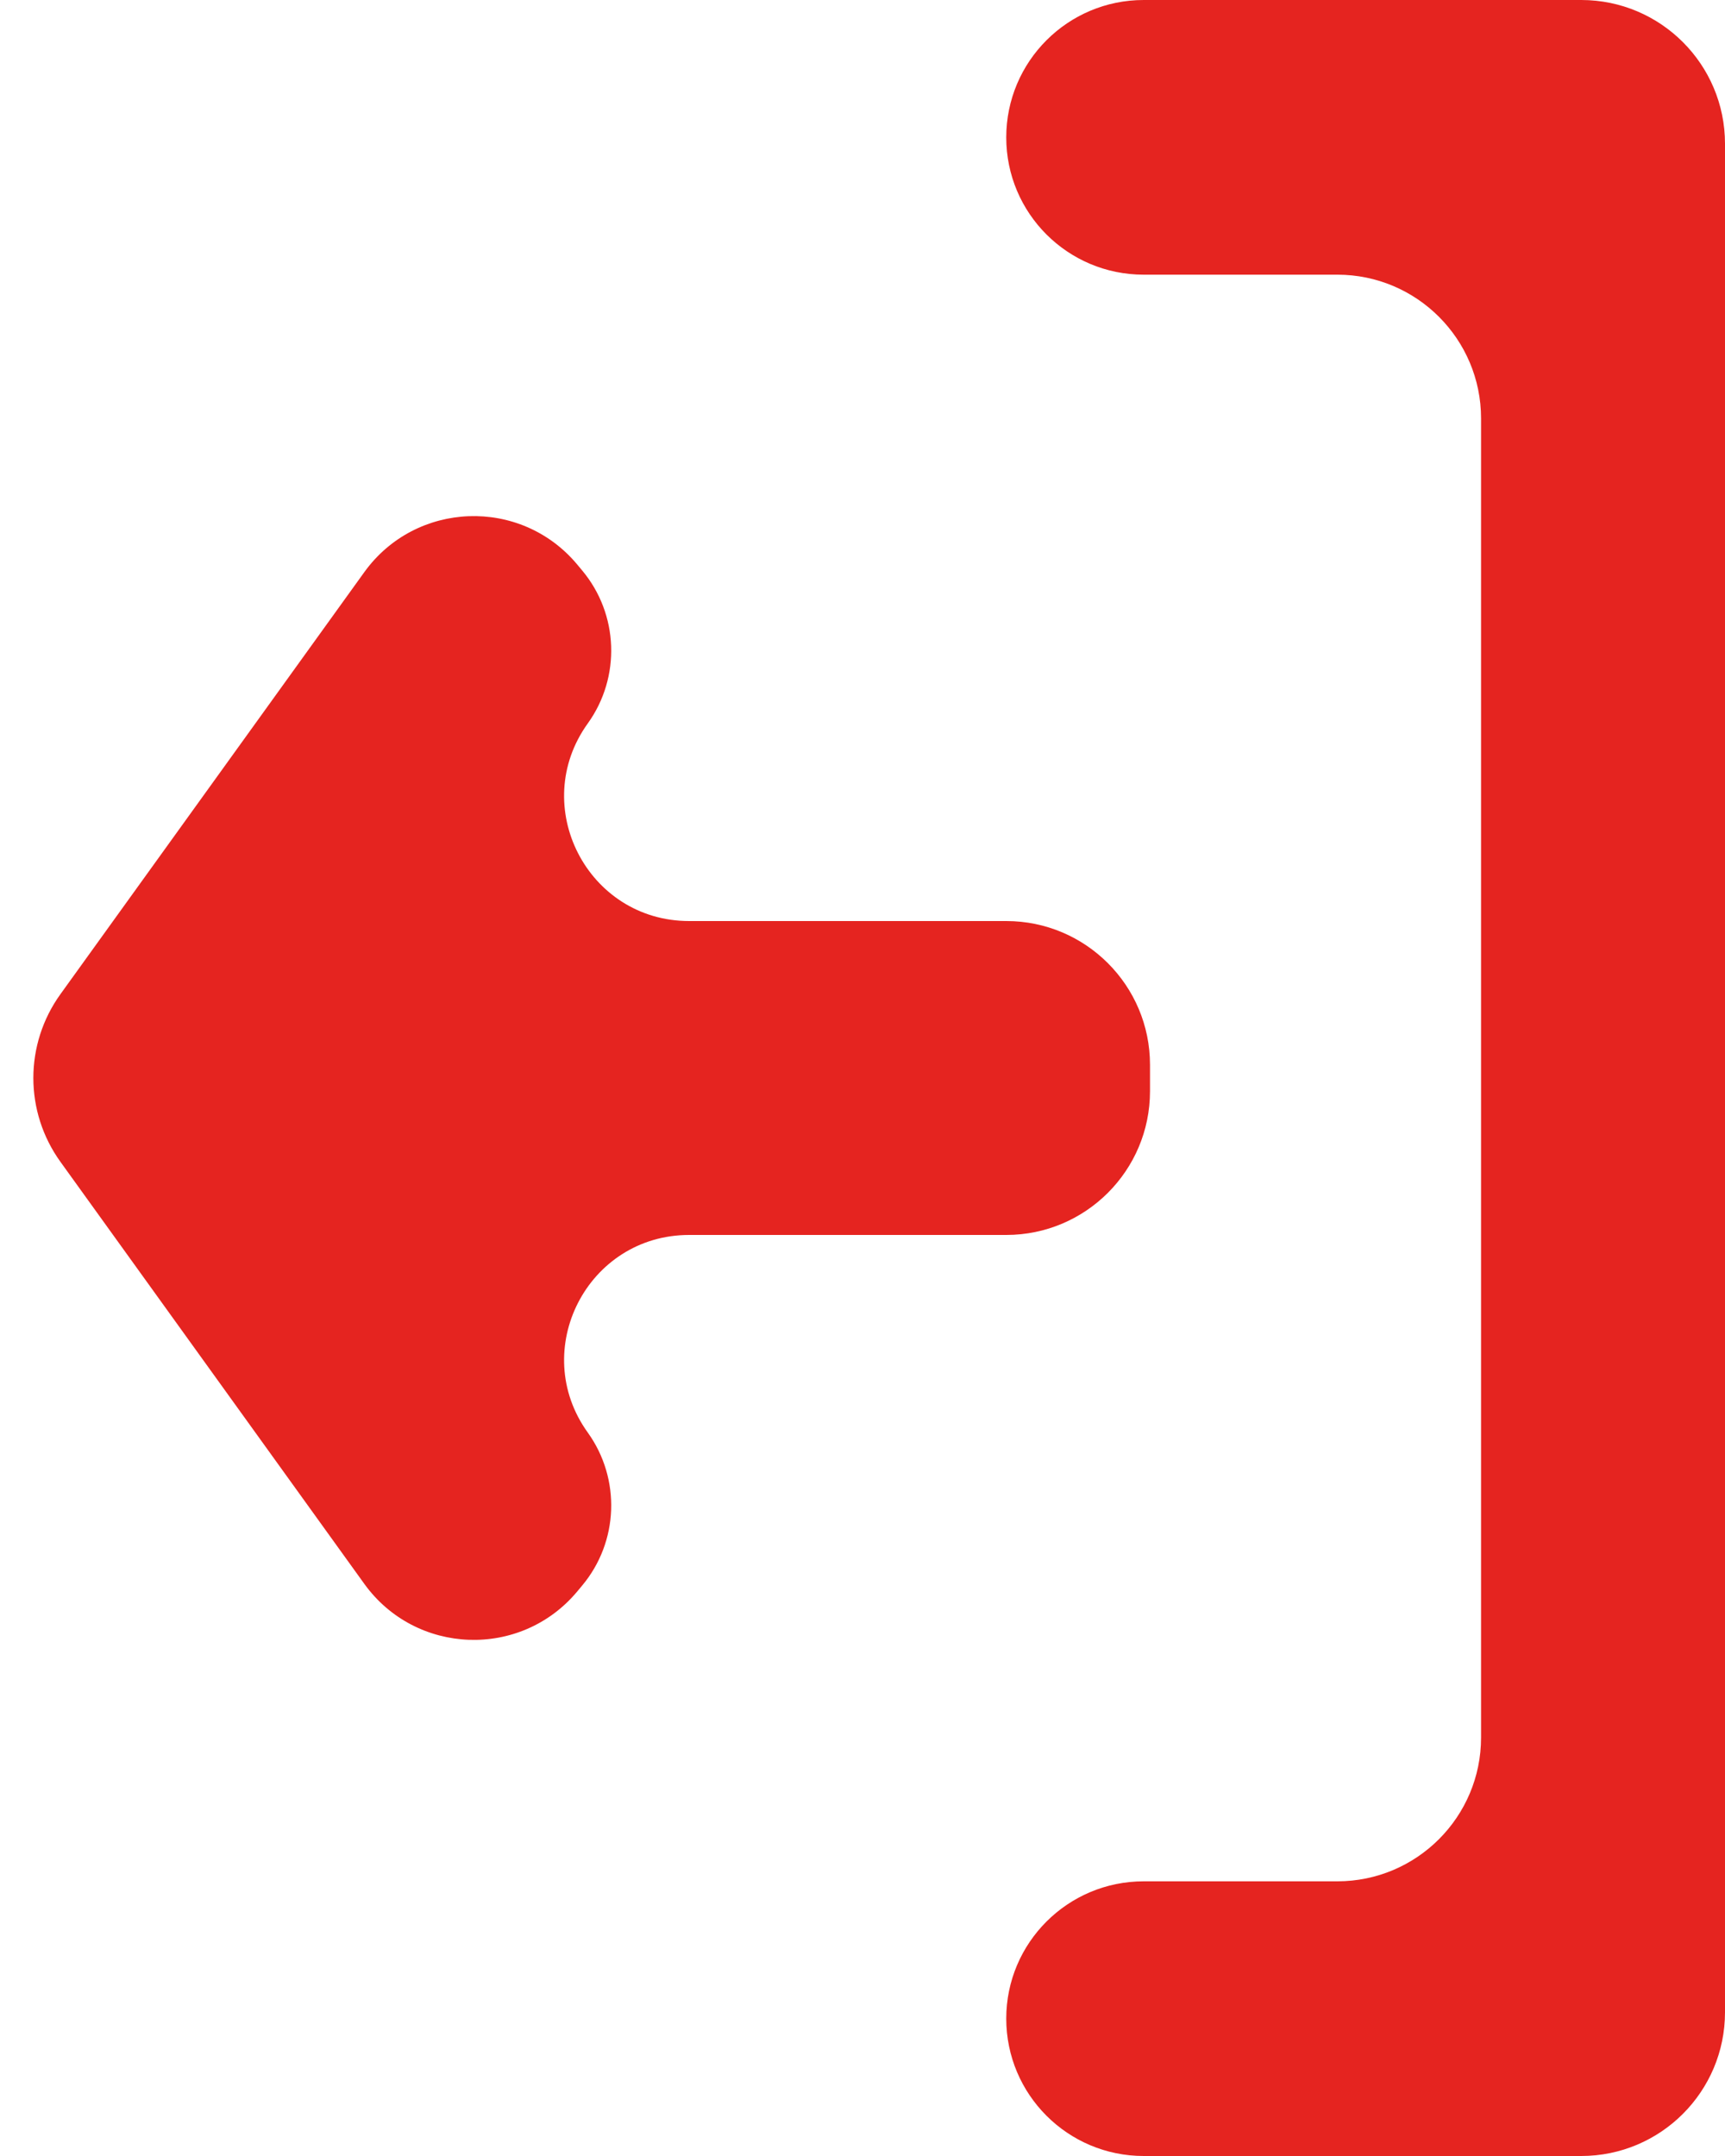 <svg width="12" height="15" viewBox="0 0 12 15" fill="none" xmlns="http://www.w3.org/2000/svg">
<path d="M7 14.044C7 13.517 7.428 13.089 7.956 13.089H9.303C9.855 13.089 10.303 12.641 10.303 12.089V2.911C10.303 2.359 9.855 1.911 9.303 1.911H7.956C7.428 1.911 7 1.484 7 0.956V0.956C7 0.428 7.428 0 7.956 0H11C11.552 0 12 0.448 12 1V14C12 14.552 11.552 15 11 15H7.956C7.428 15 7 14.572 7 14.044V14.044Z" fill="#E52420"/>
<path d="M7 6.408C7.552 6.408 8 6.856 8 7.408V7.592C8 8.144 7.552 8.592 7 8.592H4.794C4.086 8.592 3.676 9.393 4.089 9.967V9.967C4.32 10.289 4.304 10.727 4.05 11.031L4.015 11.073C3.622 11.543 2.892 11.516 2.534 11.019L0.421 8.084C0.169 7.735 0.169 7.265 0.421 6.916L2.534 3.981C2.892 3.484 3.622 3.457 4.015 3.927L4.05 3.969C4.304 4.273 4.32 4.711 4.089 5.033V5.033C3.676 5.607 4.086 6.408 4.794 6.408L7 6.408Z" fill="#E52420"/>
</svg>
